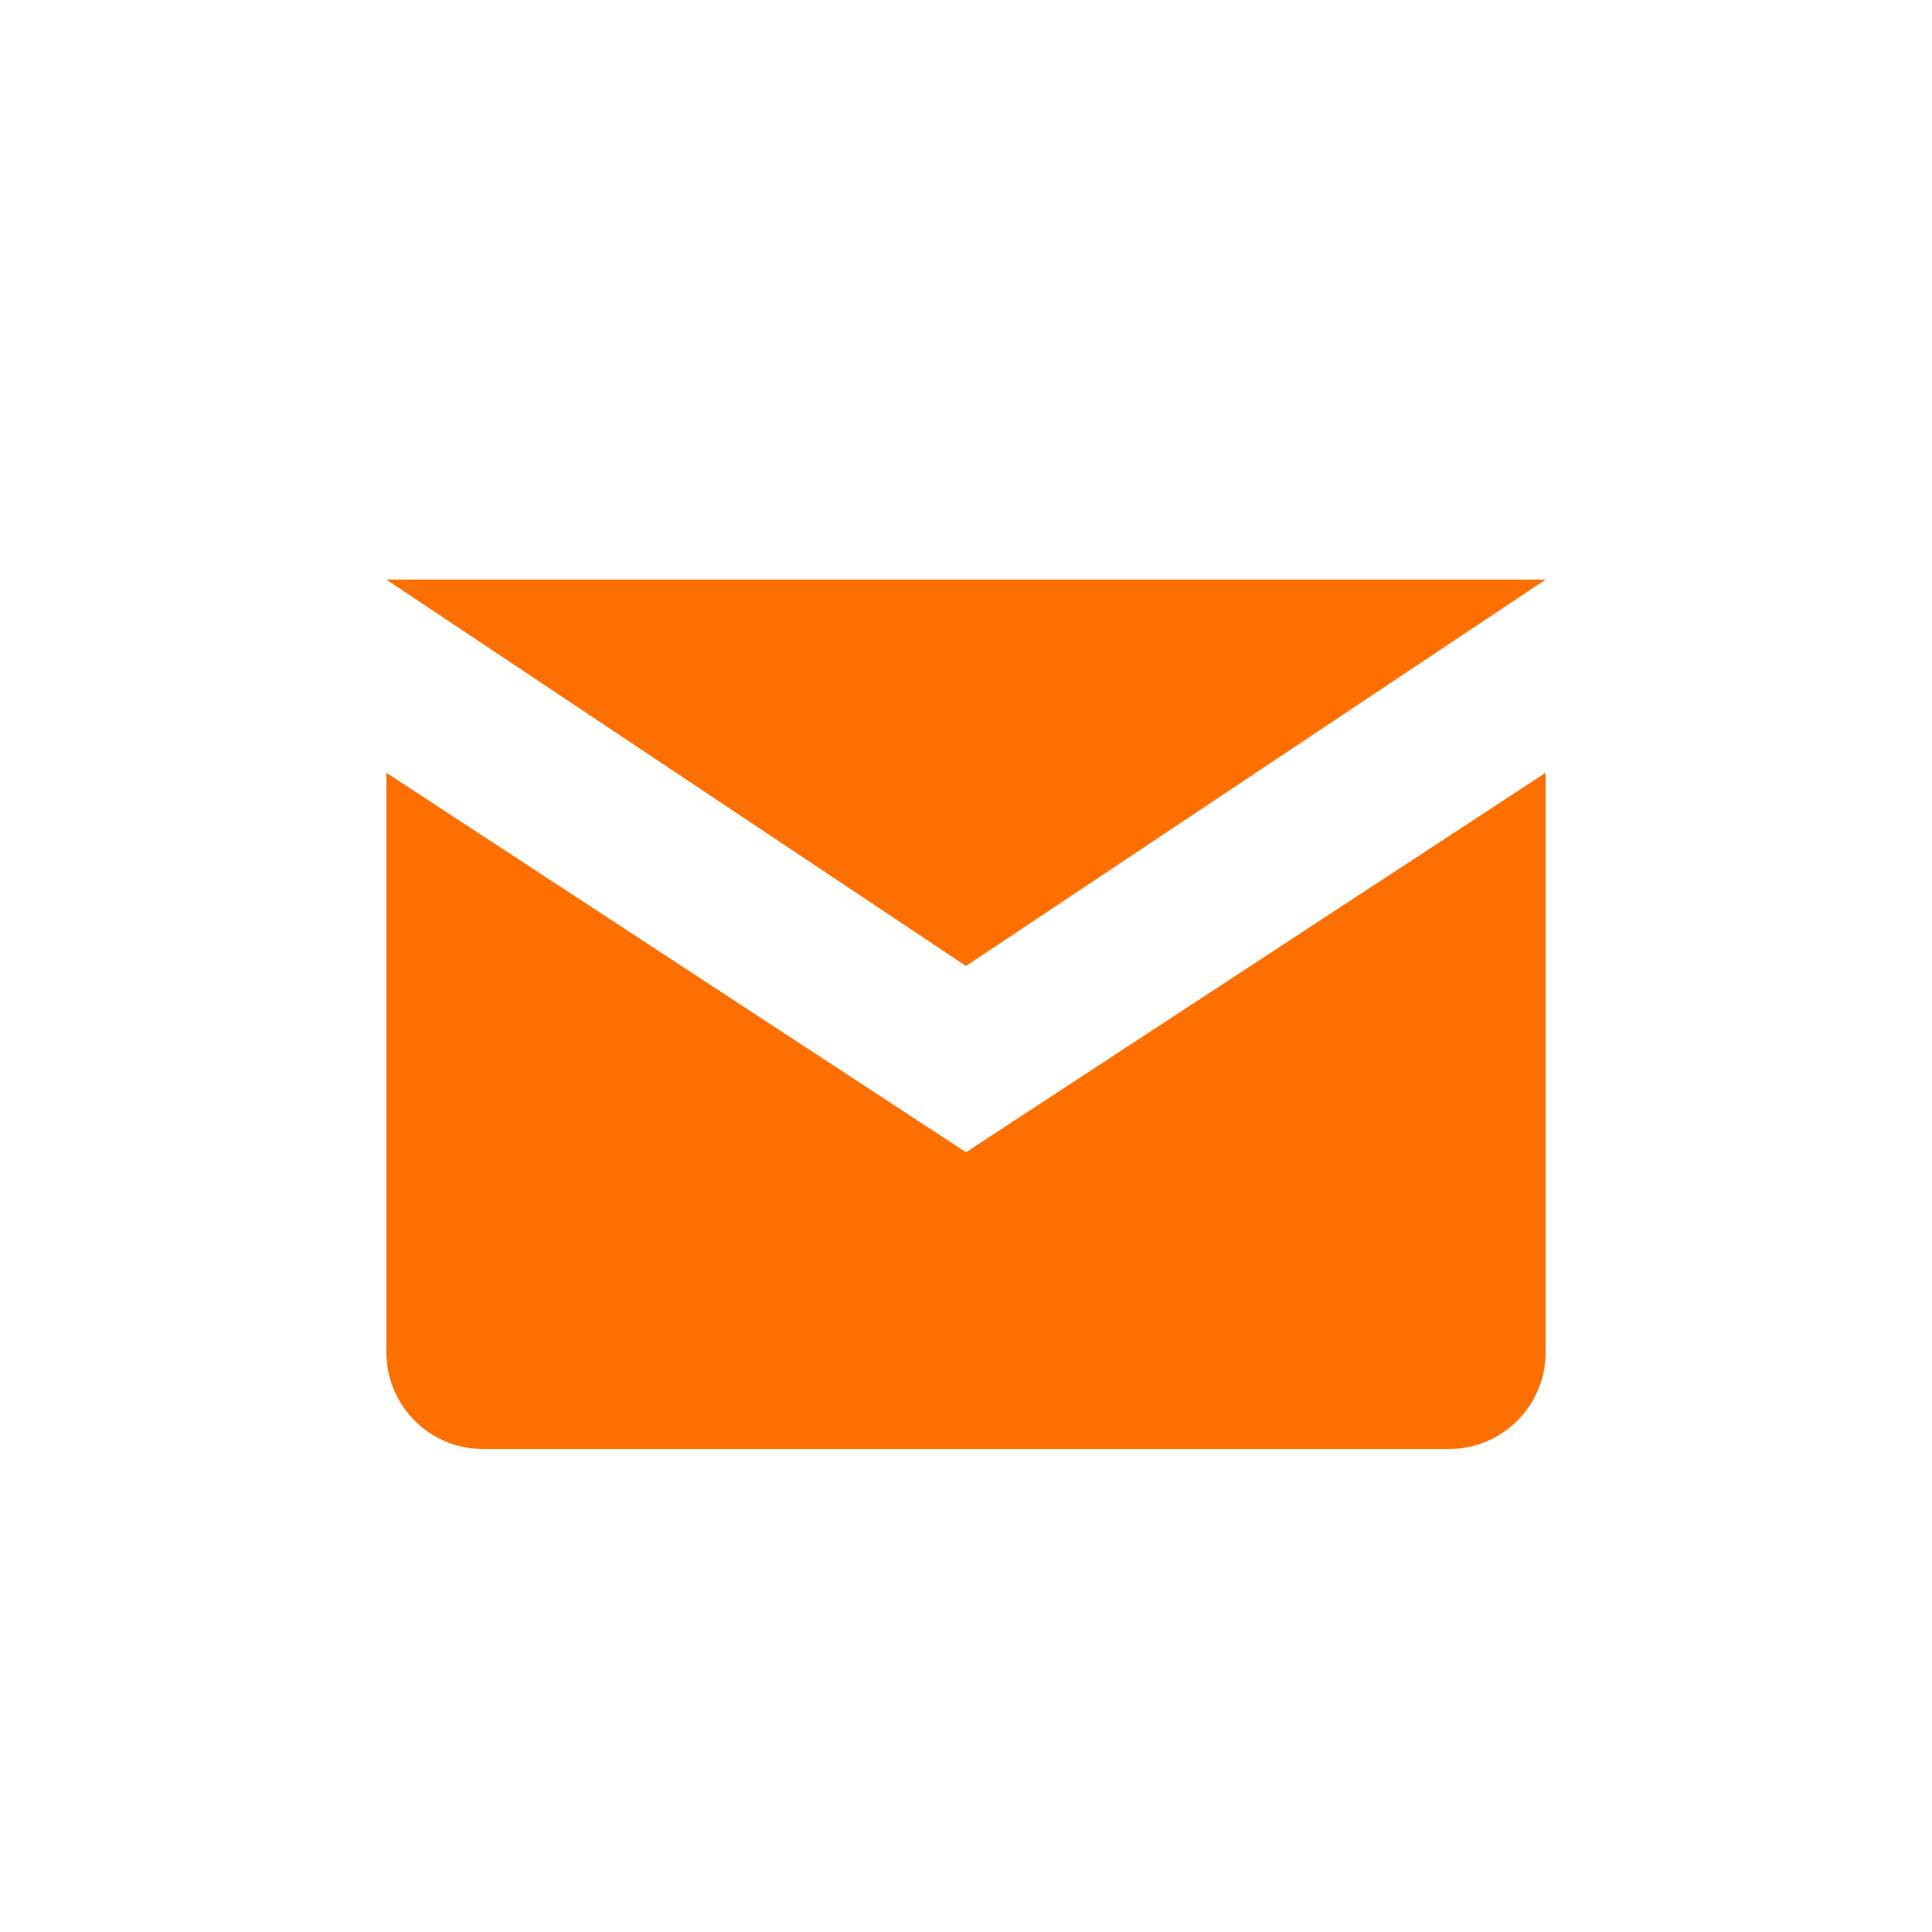 <svg width="20" height="20" viewBox="0 0 20 20" fill="none" xmlns="http://www.w3.org/2000/svg">
<path fill-rule="evenodd" clip-rule="evenodd" d="M16 6L10 10L4 6H16ZM4 8L10 11.928L16 8V14C16 14.552 15.552 15 15 15H5C4.448 15 4 14.552 4 14V8Z" fill="#FF6F00"/>
</svg>
